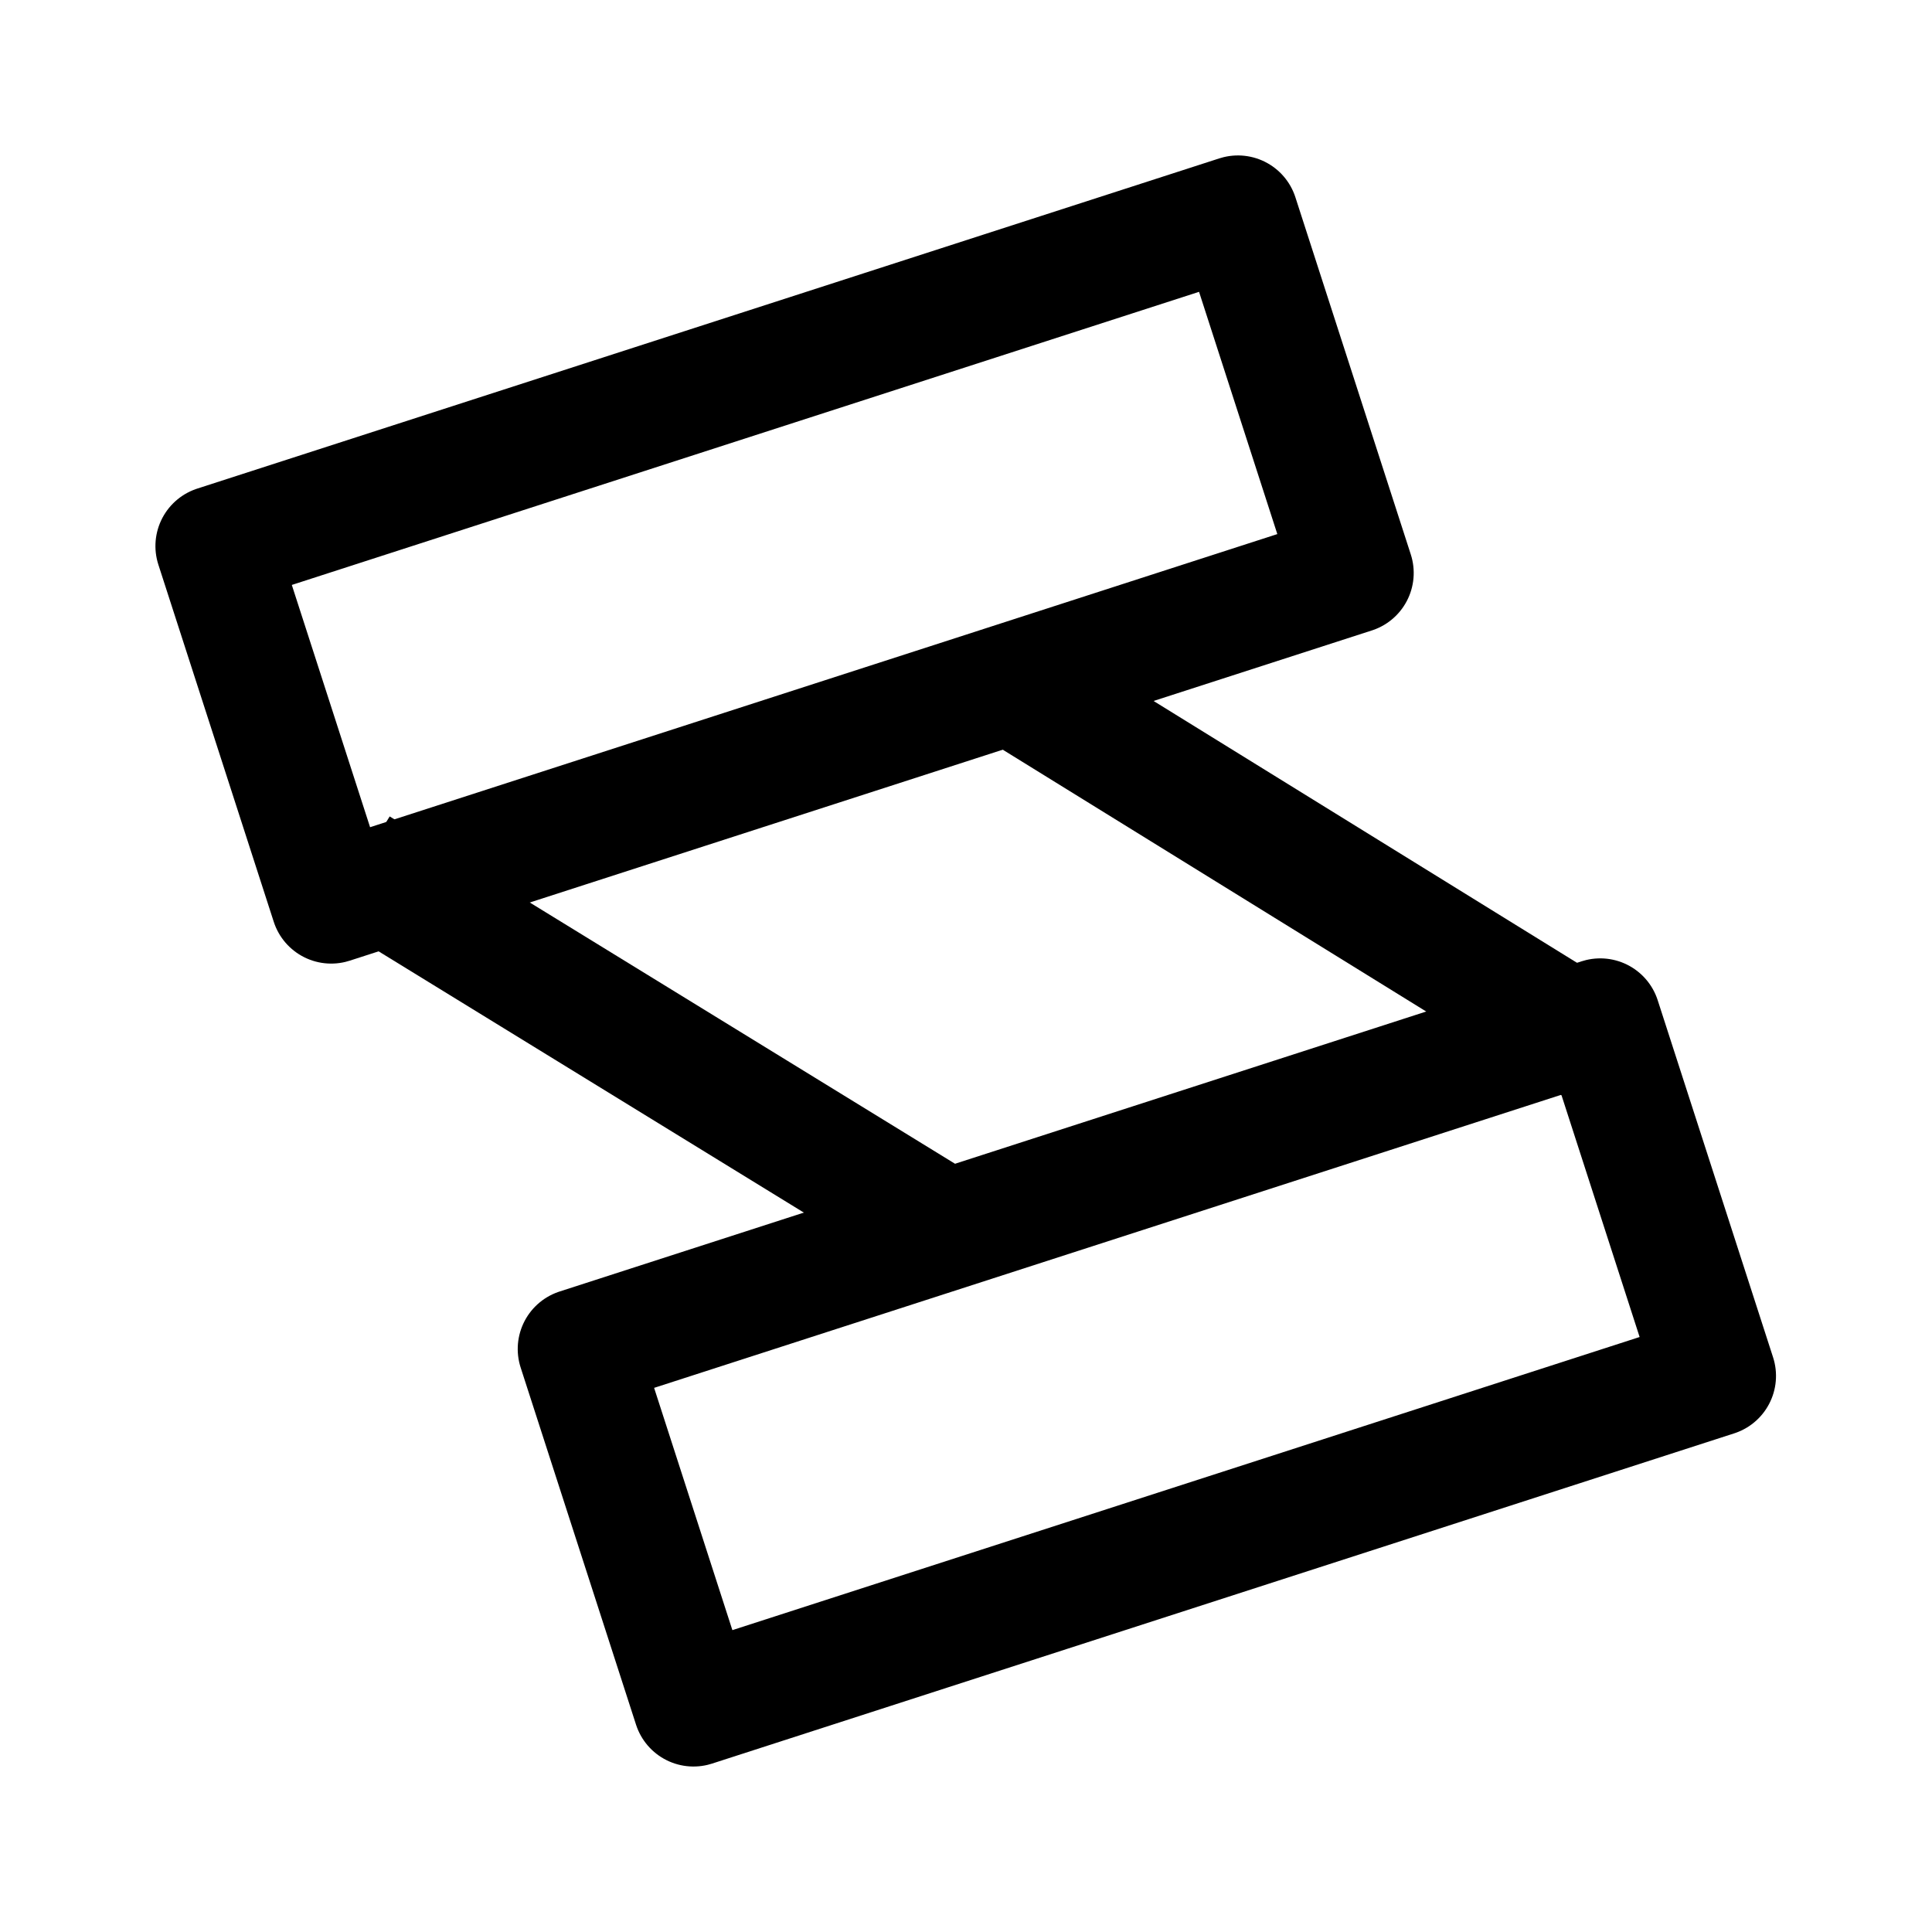 <svg width="192" height="192" viewBox="0 0 192 192" fill="none" xmlns="http://www.w3.org/2000/svg">
<rect x="21.446" y="54.266" width="106.749" height="37.301" transform="rotate(-17.905 21.446 54.266)" stroke="black" stroke-width="12" stroke-linejoin="round"/>
<rect x="57.451" y="134.06" width="106.749" height="37.301" transform="rotate(-17.905 57.451 134.06)" stroke="black" stroke-width="12" stroke-linejoin="round"/>
<line x1="35.585" y1="86.248" x2="92.473" y2="121.198" stroke="black" stroke-width="12"/>
<line x1="102.483" y1="69.199" x2="159.3" y2="104.331" stroke="black" stroke-width="12"/>
</svg>
